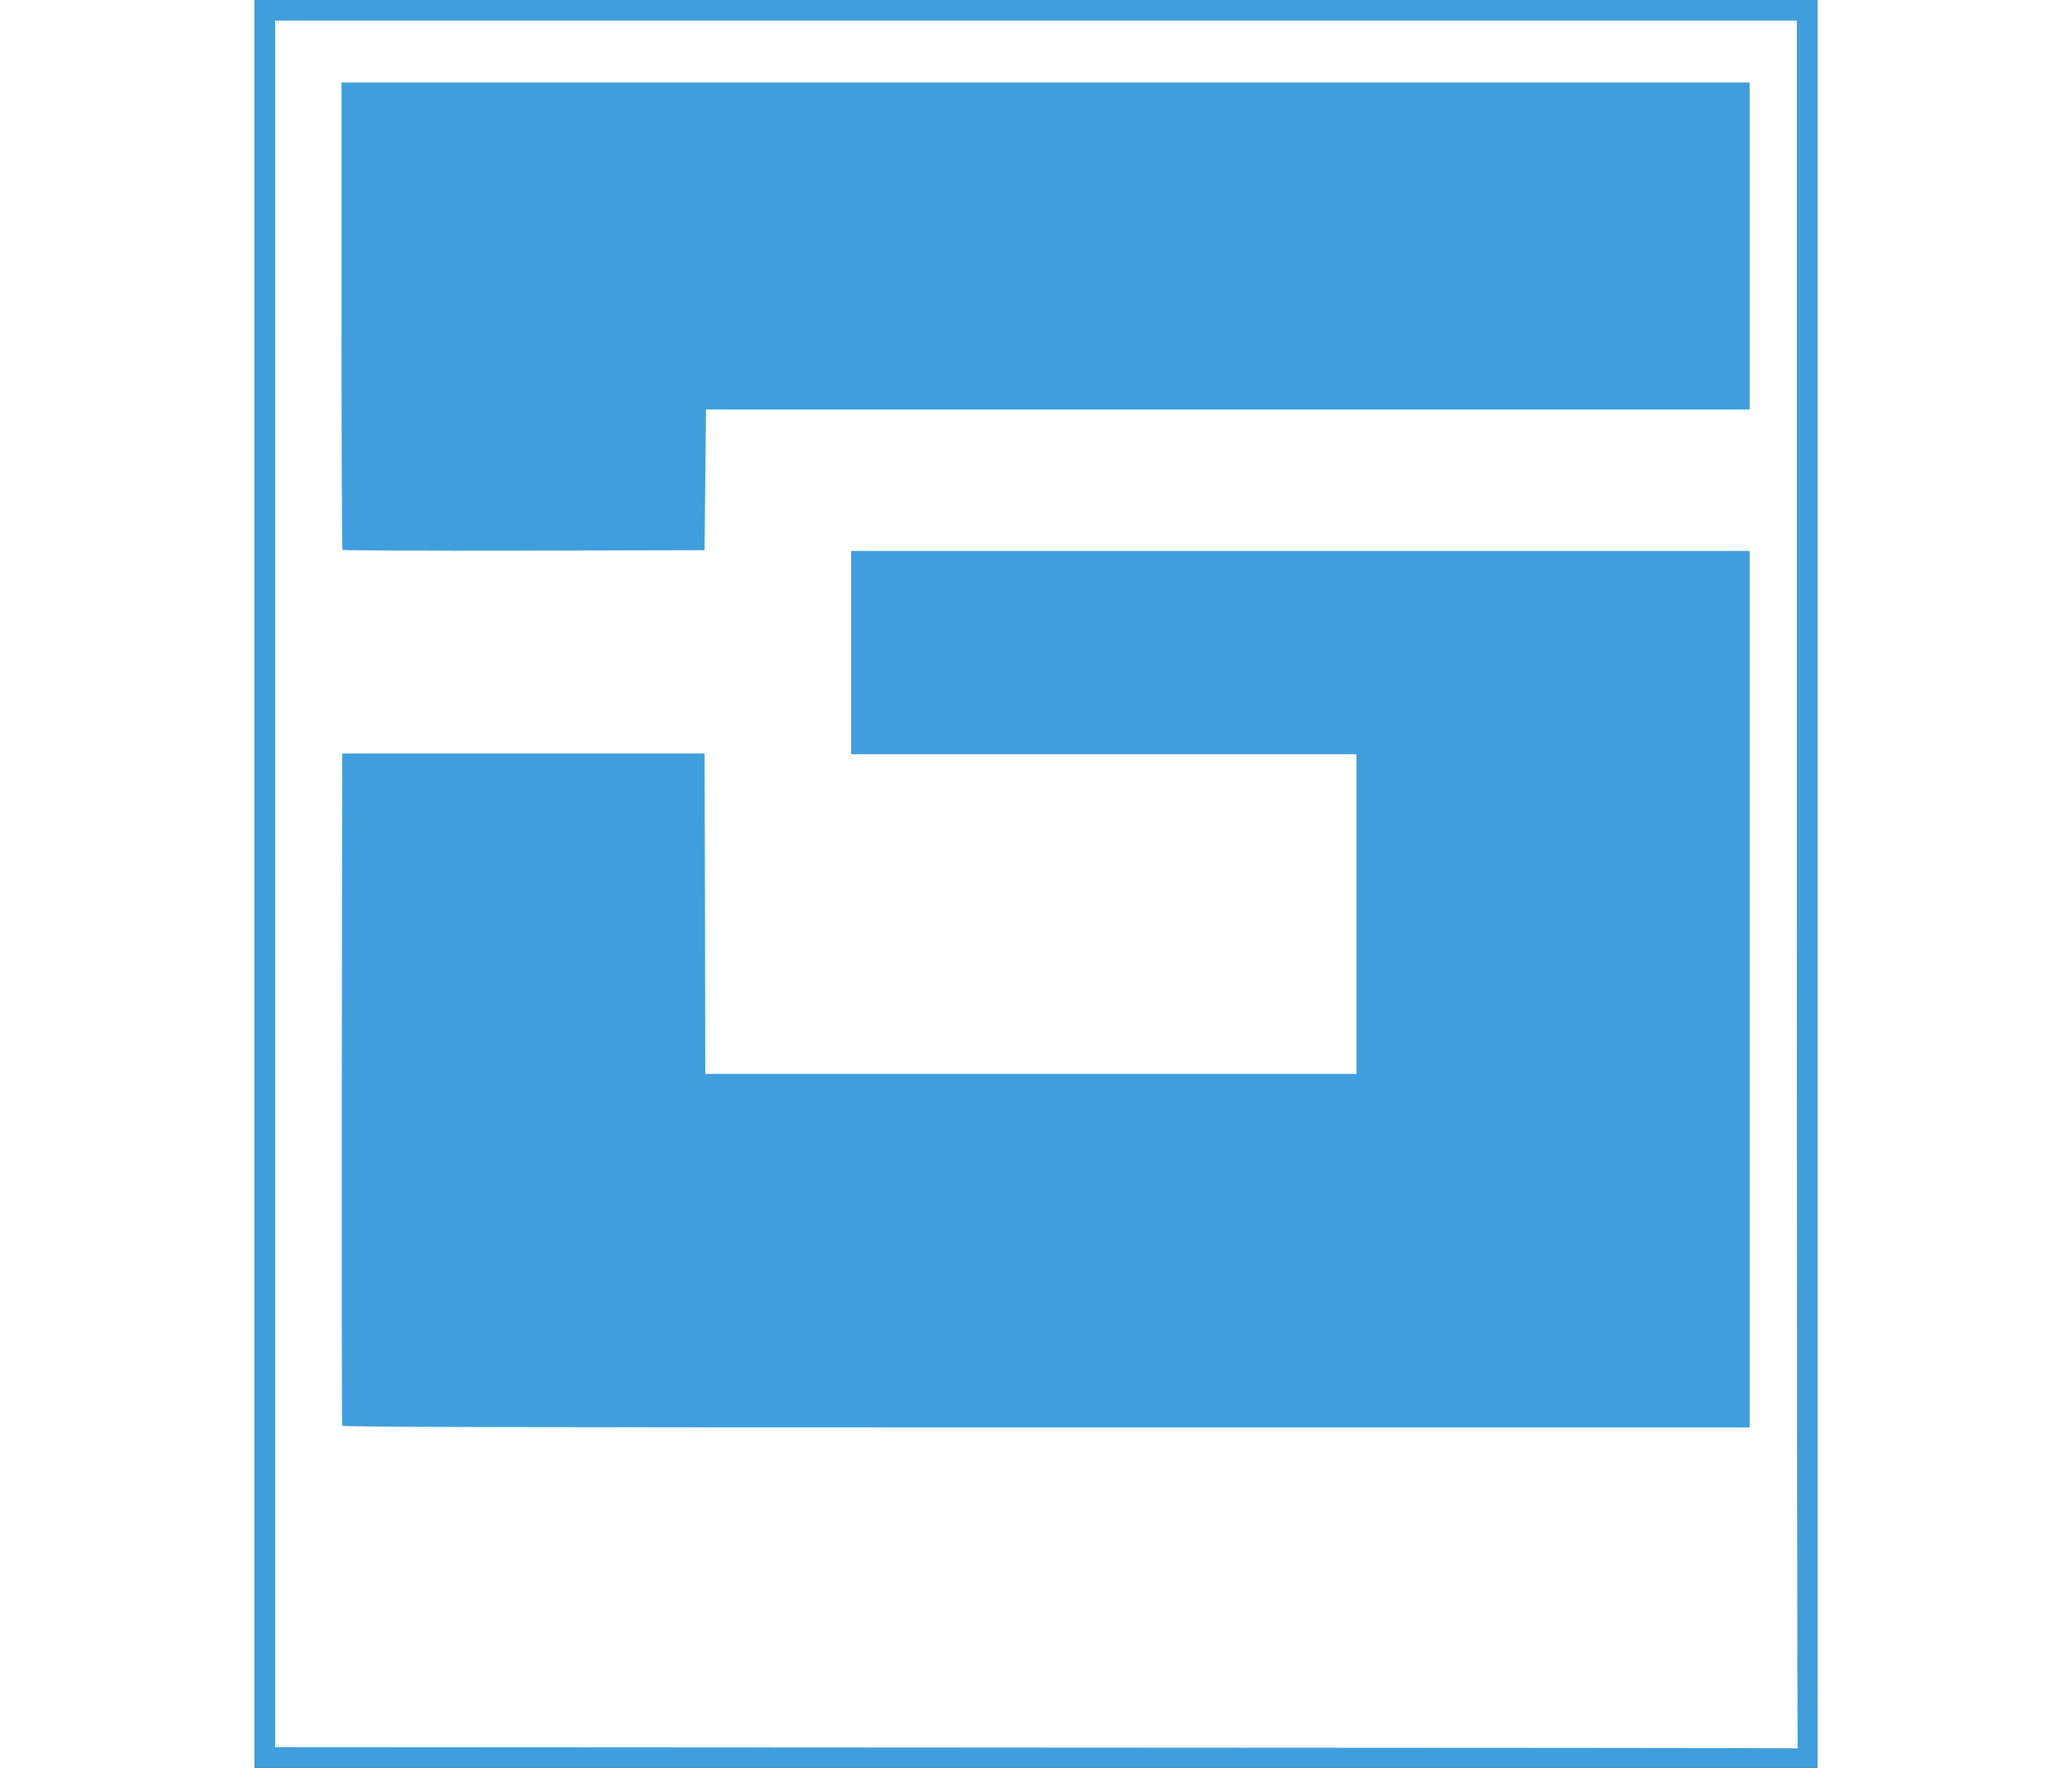 <svg height="180" viewBox="0 0 10610 12000" width="211" xmlns="http://www.w3.org/2000/svg"><rect x="0" y="0" width="10610" height="12000" fill="#333333" stroke="none"/><path d="M0 6000V0h10610v12000H0z" fill="#419edc"/><path d="M5303 11863l-5163-3V140h10330v5849c0 3217 3 5856 6 5865s2 15-2 14c-5-2-2332-4-5171-5z" fill="transparent"/><path d="M5303 11863l-5163-3V140h10330v5849c0 3217 3 5856 6 5865s2 15-2 14c-5-2-2332-4-5171-5zm4847-5148V3740H4050v1380h3430v2170H3060l-2-1087-3-1088H595l-3 2275c-1 1251 0 2281 3 2288 3 9 969 12 4780 12h4775zM3060 3257l5-477h7085V560H590v1583c0 871 3 1587 7 1590 3 4 558 6 1232 5l1226-3z" fill="#fff"/><path d="M5303 11863l-5163-3V140h10330v5849c0 3217 3 5856 6 5865s2 15-2 14c-5-2-2332-4-5171-5zm-3245-815l-3-443h-910l-3 188-2 187h520v69c0 54-4 70-16 75-9 3-157 6-330 6h-314v-660h1060l-2-192-3-193-717-3-718-2v1410h1440zm1607-263v-700h-370l-5 520c-3 286-6 521-8 523-1 1-155 1-342 0l-341-3-2-520-2-520h-380l-3 690c-1 380 0 696 3 703 3 10 154 12 727 10l723-3zm525 455v-250h115c63 0 115 4 115 9s20 30 45 57c25 26 45 53 45 60 0 6 7 14 15 18 8 3 15 11 15 18s9 19 20 26 20 18 20 25 9 18 20 25 20 16 20 22c0 5 18 28 40 52 21 24 45 54 52 68s21 31 31 38c9 7 17 17 17 22s11 21 25 35l26 25h229c127 0 230-4 230-9s-10-15-23-23c-12-9-29-28-37-43s-29-42-47-62c-18-19-33-38-33-42 0-5-18-28-40-52s-40-49-40-54c0-6-18-30-40-53-22-22-40-45-40-50s-16-26-35-46c-61-65-58-66 150-66h185v-910h-723c-549 0-726 3-735 12s-12 178-12 698c0 378 3 690 7 693 3 4 91 7 195 7h188zm2695-185v-430l-467-3-468-2v381l258-3 257-3-2 65-1 65h-643l-2-328-2-327h1075l-2-192-3-193H5435l-3 690c-1 380 0 696 3 703 3 10 154 12 727 10l723-3zm1590 255v-175l-534-5-534-5-1-55-1-55h930v-370l-465-5c-256-3-464-8-462-12 1-5 2-42 2-83v-75h1070l-2-192-3-193H7035l-3 703-2 702 722-2 723-3zm1605 0v-180l-537-2-538-3-3-522-2-523h-380v698c0 384 3 702 7 705 3 4 332 7 730 7h723zm70-4595V3740H4050v1380h3430v2170H3060l-2-1087-3-1088H595l-3 2275c-1 1251 0 2281 3 2288 3 9 969 12 4780 12h4775zM3060 3257l5-477h7085V560H590v1583c0 871 3 1587 7 1590 3 4 558 6 1232 5l1226-3z" fill="transparent"/><g fill="transparent"><path d="M140 6000V140h10330v11720H140zm1930 5050v-450h-940l2 191 3 190 255 2 255 2v130h-640l-3-322-2-323h1070v-390H620v1420h1450zm1598-257l-3-708-192-3-193-2v1040h-680l-2-517-3-518h-380l-3 708-2 707h1460zm522 457v-250h225l194 250 195 250h238c131 0 238-2 238-4 0-3-55-76-123-163-177-228-247-321-247-327 0-3 81-6 180-6h180v-920h-723c-549 0-726 3-735 12s-12 180-12 710v698h390zm2700-195v-445h-468c-258 0-471 2-473 4s-3 90-1 195l3 191h509v120h-640v-650h1070l-2-192-3-193H5435l-3 708-2 707h1460zm1590 255v-190H7410v-100l463-2 462-3 3-192 2-193h-930v-160h1070l-2-192-3-193H7025l-3 708-2 707h1460zm1600 0v-190l-537-2-538-3-3-517-2-518h-380v1420h1460zm70-4595V3740H4050v1380h3430v2170l-2202-2-2203-3-3-1088-2-1087-1238 2-1237 3-3 2275c-1 1251 0 2281 3 2288 3 9 969 12 4780 12h4775zM3070 3260v-480h7080V560H590v1583c0 871 3 1587 7 1590 3 4 561 7 1240 7h1233z"/><path d="M4190 10540v-70h700v140h-700z"/></g></svg>